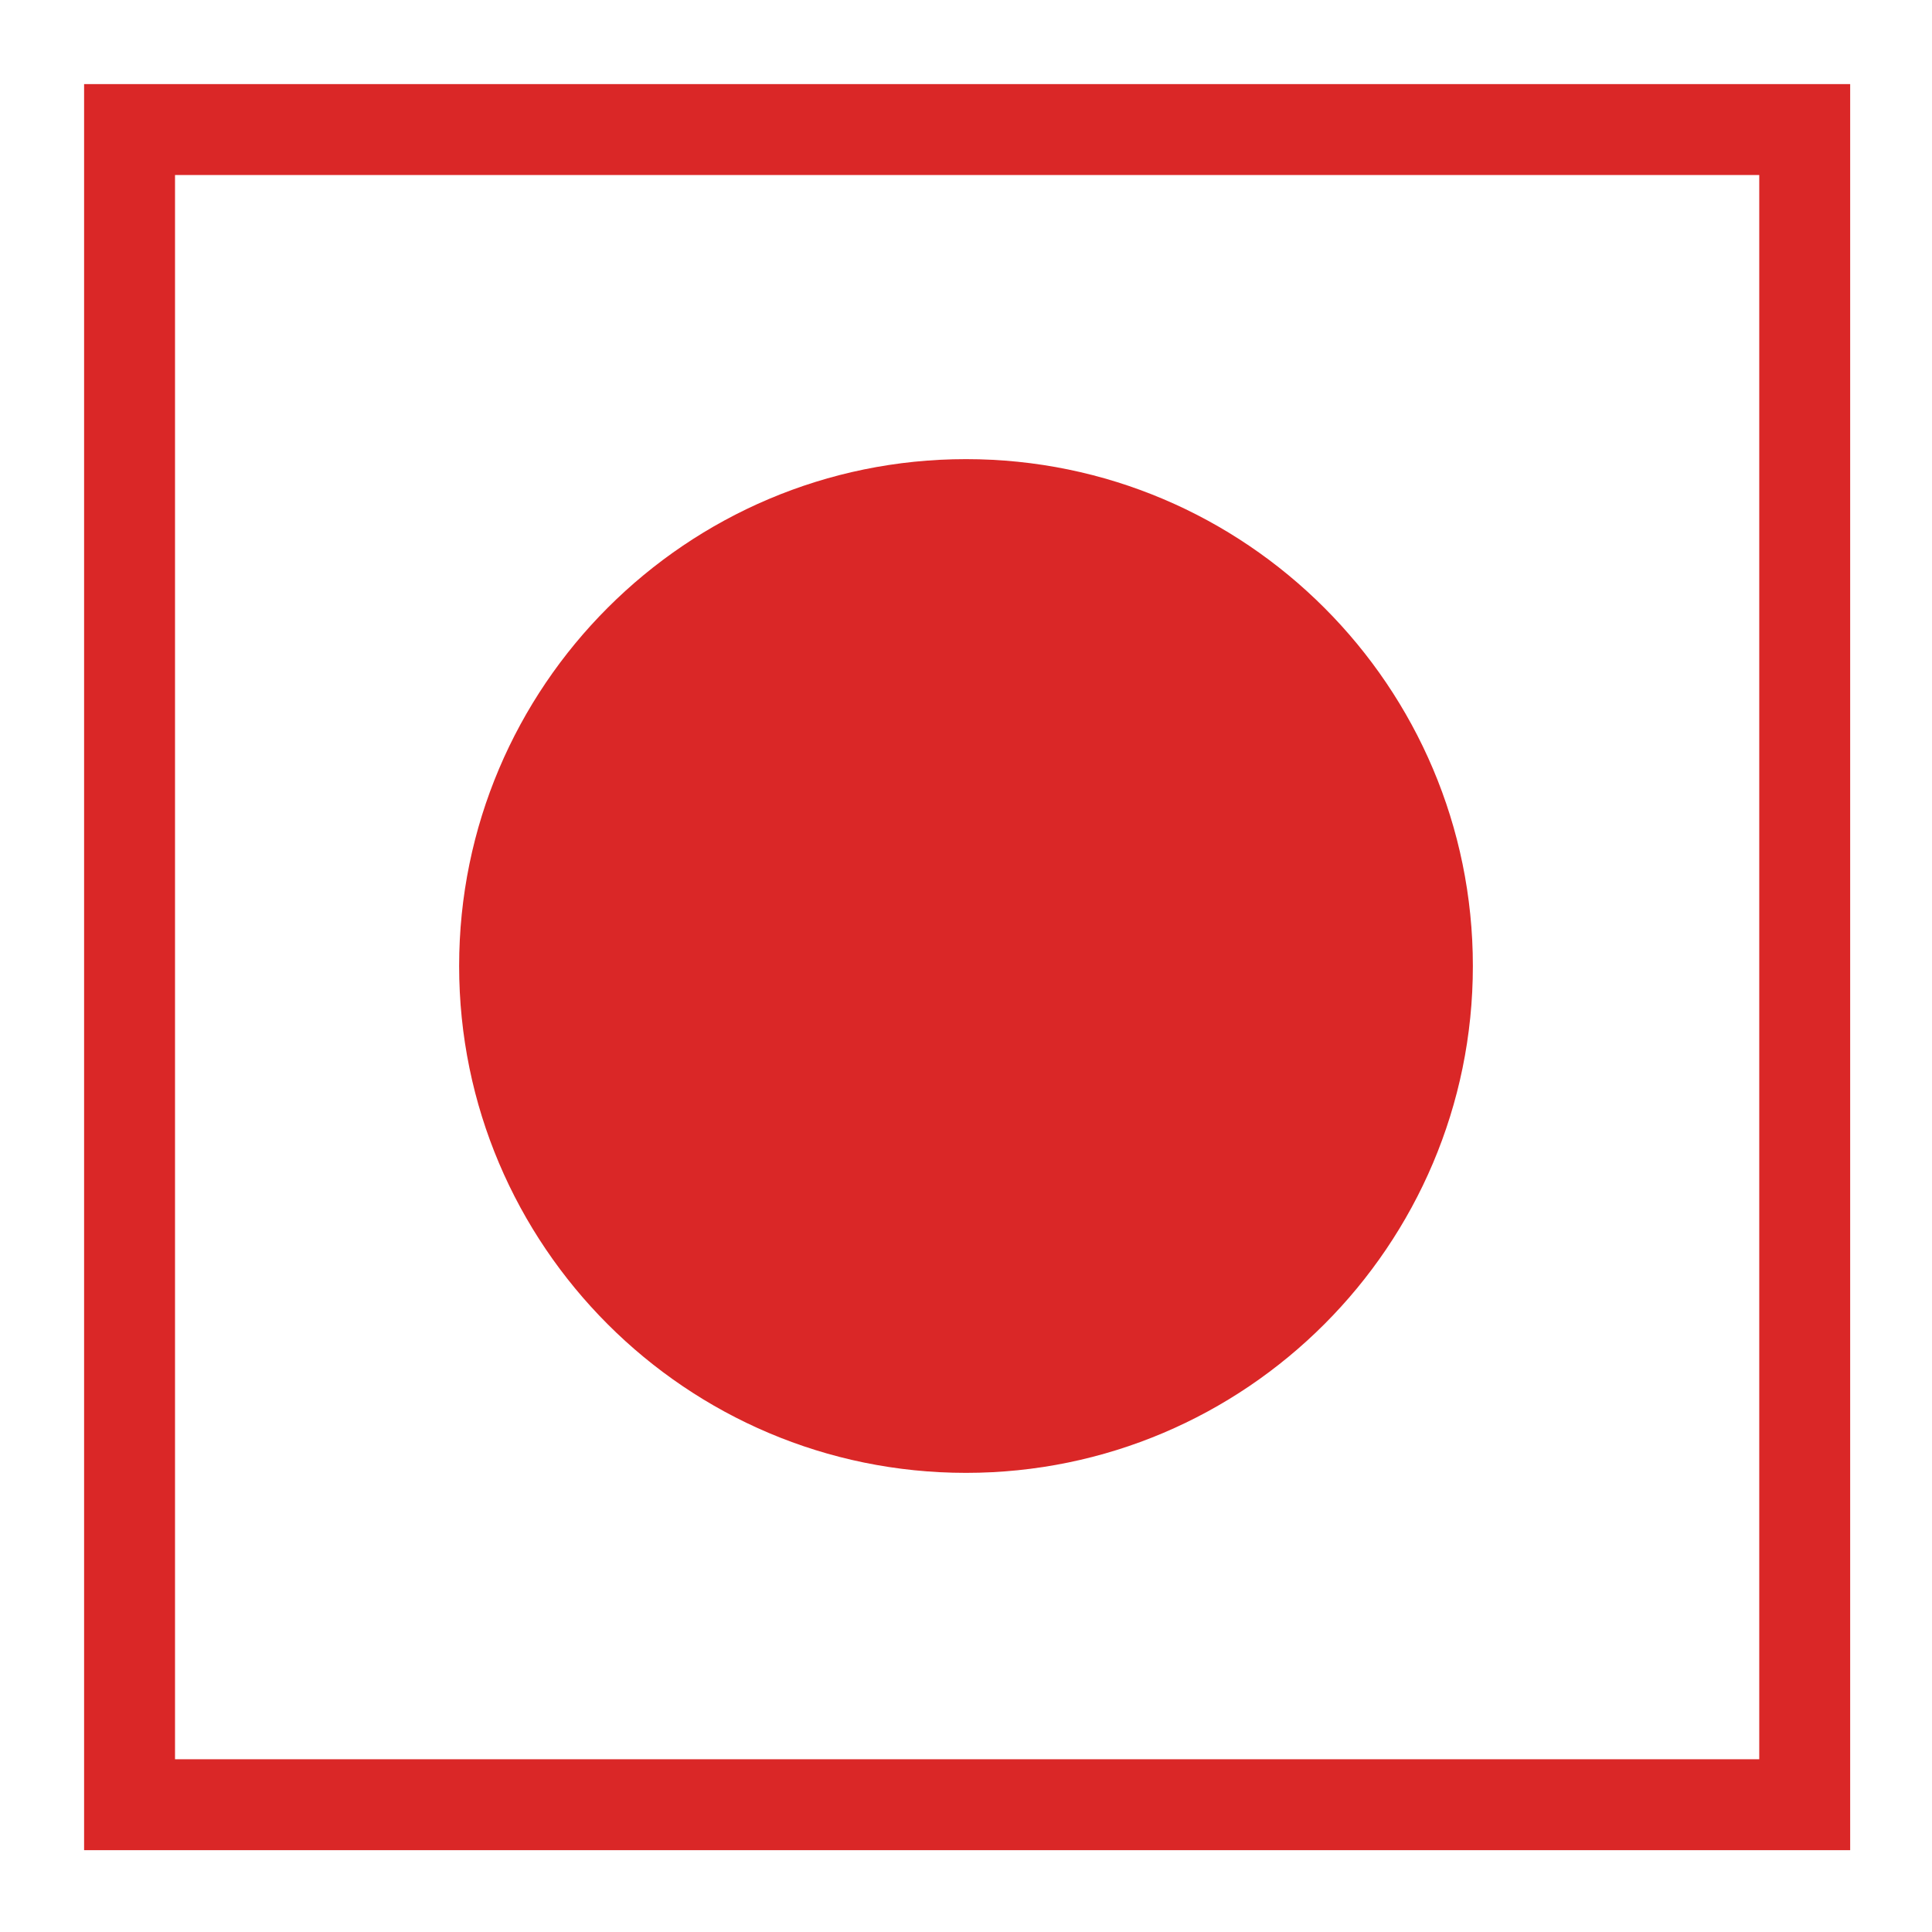<?xml version="1.0" encoding="utf-8"?>
<!-- Generator: Adobe Illustrator 21.1.0, SVG Export Plug-In . SVG Version: 6.00 Build 0)  -->
<svg version="1.1" id="Layer_1" xmlns="http://www.w3.org/2000/svg" xmlns:xlink="http://www.w3.org/1999/xlink" x="0px" y="0px"
	 viewBox="0 0 85 85" style="enable-background:new 0 0 85 85;" xml:space="preserve">
<style type="text/css">
	.st0{fill:#DA2727;}
</style>
<g>
	<g>
		<path class="st0" d="M42.5,20.2c-12.3,0-22.3,10-22.3,22.3s10,22.3,22.3,22.3s22.3-10,22.3-22.3S54.8,20.2,42.5,20.2z"/>
	</g>
</g>
<g>
	<path class="st0" d="M81.4,81.4H3.7V3.7h77.7V81.4z M7.7,77.4h69.7V7.7H7.7V77.4z"/>
</g>
</svg>
